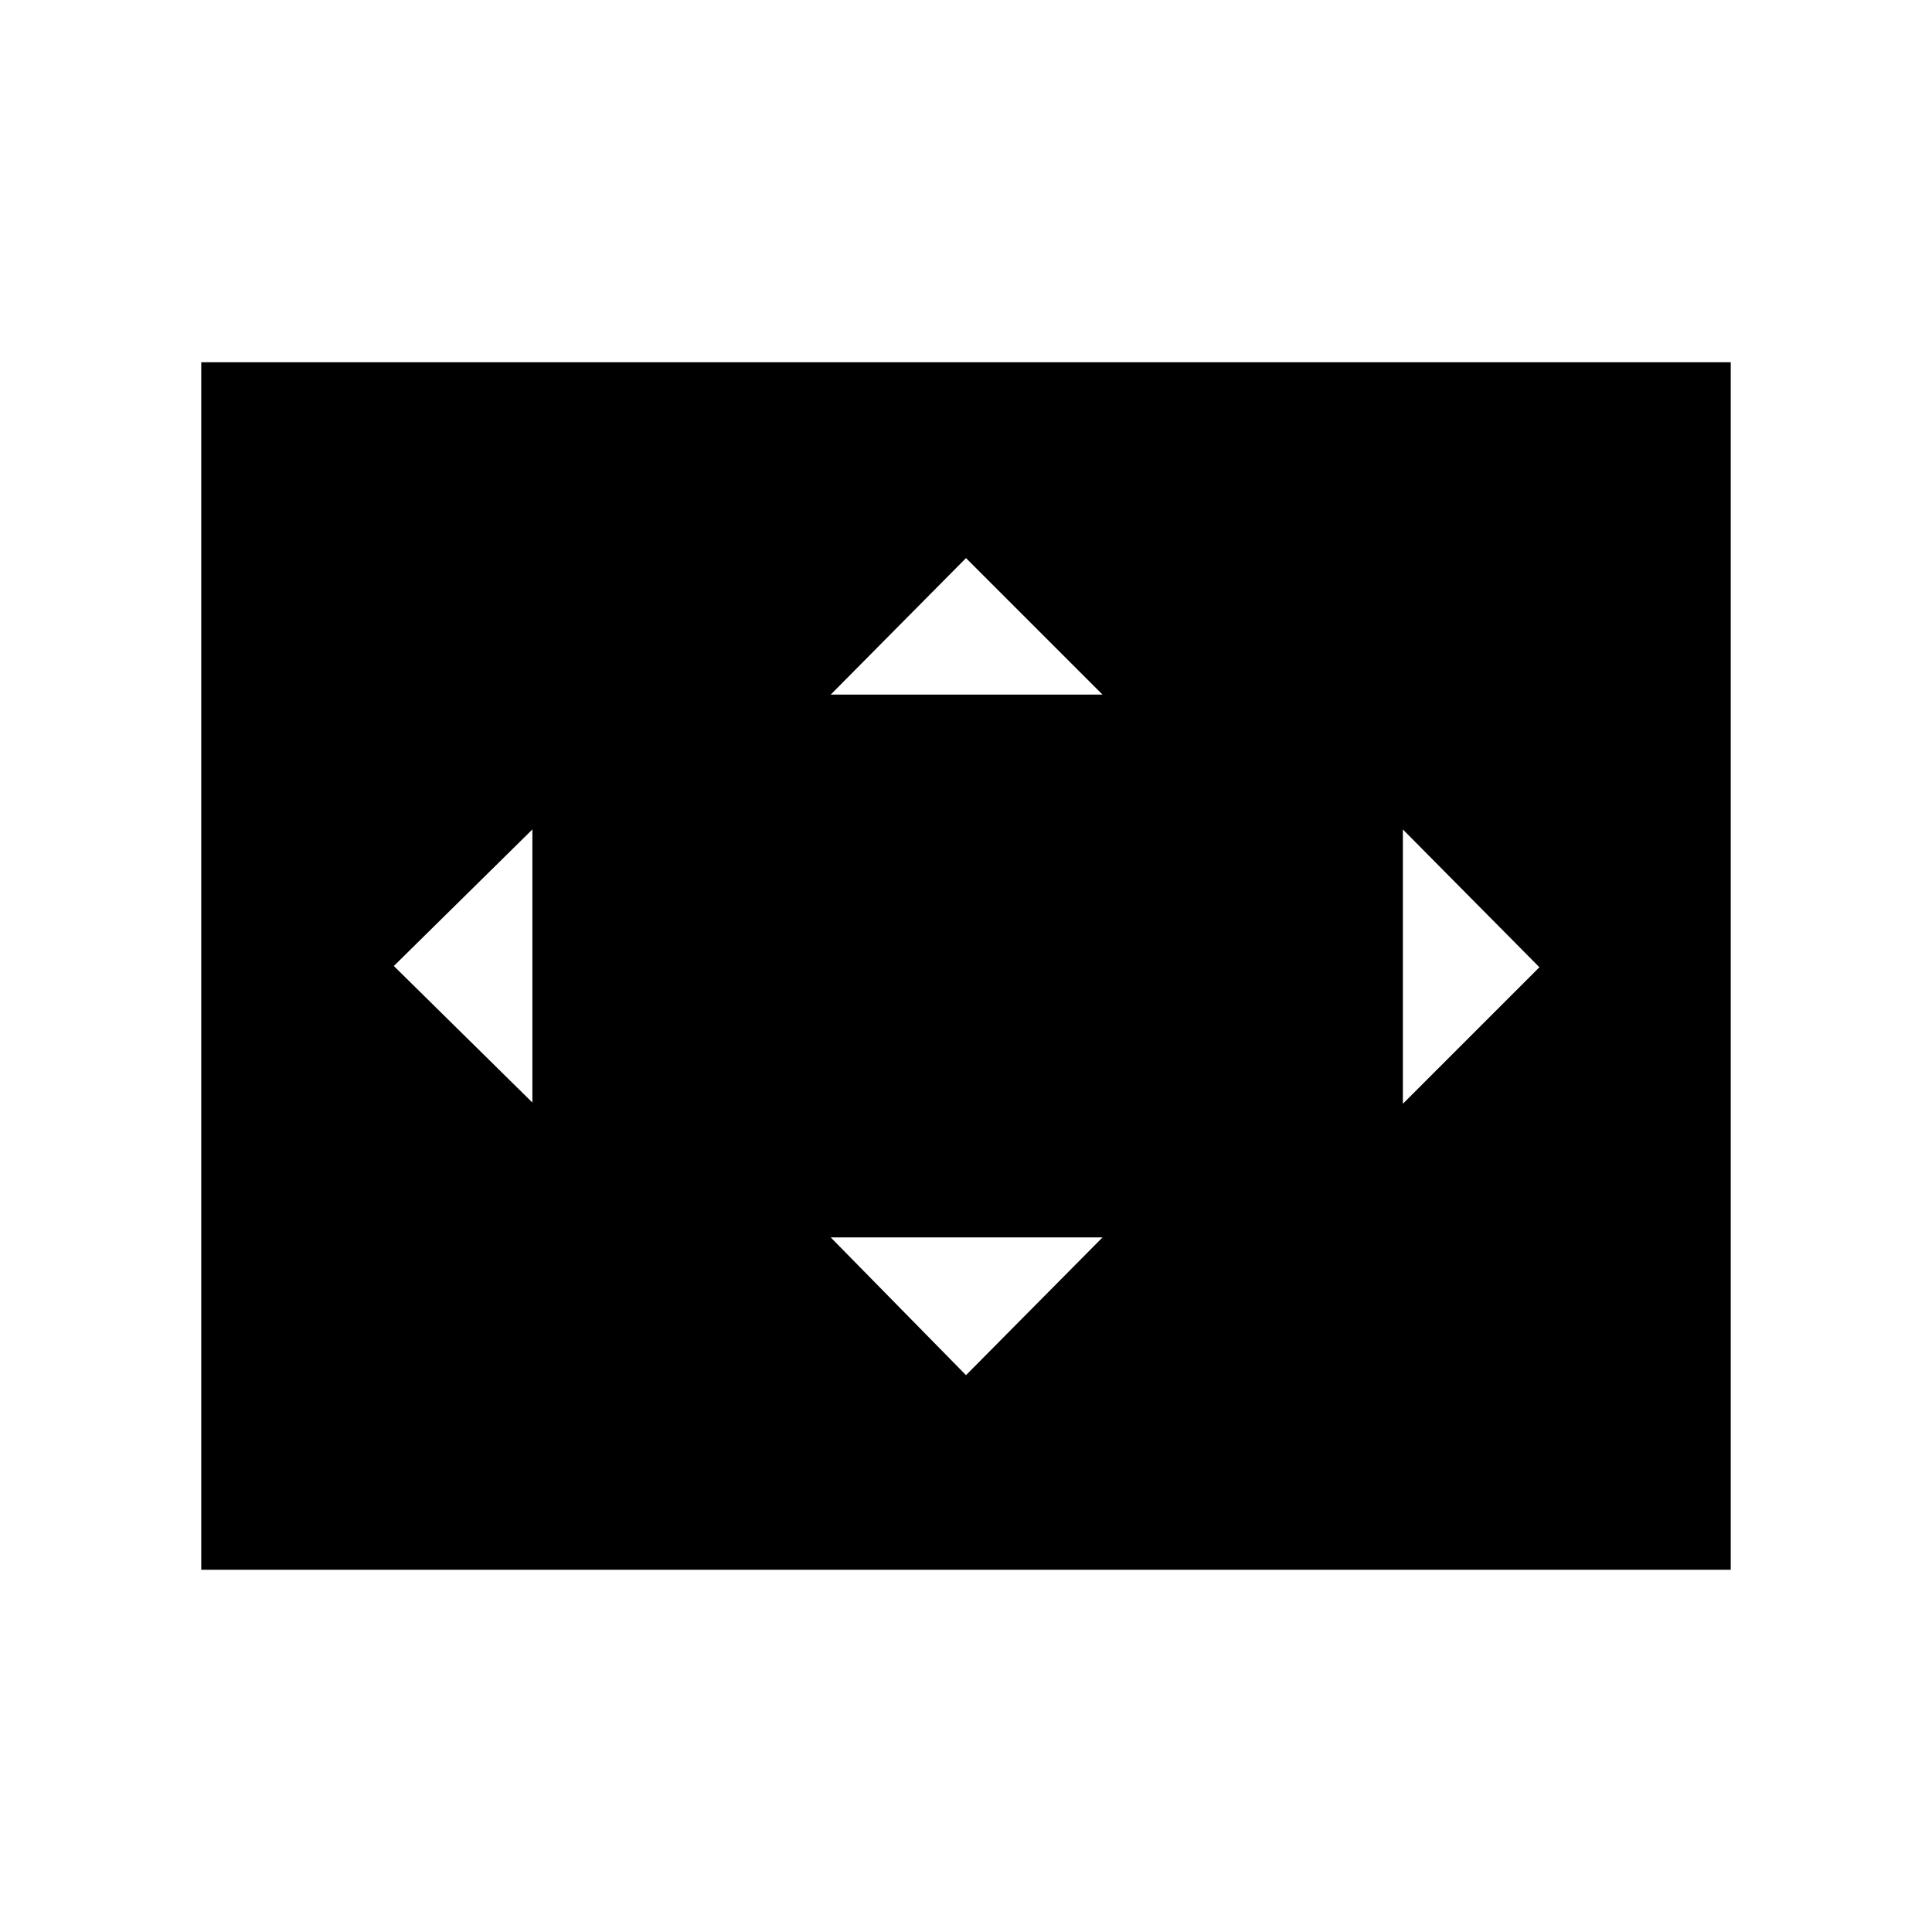 <svg xmlns="http://www.w3.org/2000/svg" height="48" viewBox="0 -960 960 960" width="48"><path d="M264.54-412.15v-135.7L195.69-480l68.85 67.85ZM480-276.69l67.85-68.46H412.77L480-276.69Zm-67.23-338.16h135.08L480-682.69l-67.23 67.84Zm284.31 203.31 67.84-67.84-67.84-68.47v136.31ZM100-180v-600h760v600H100Z"/></svg>